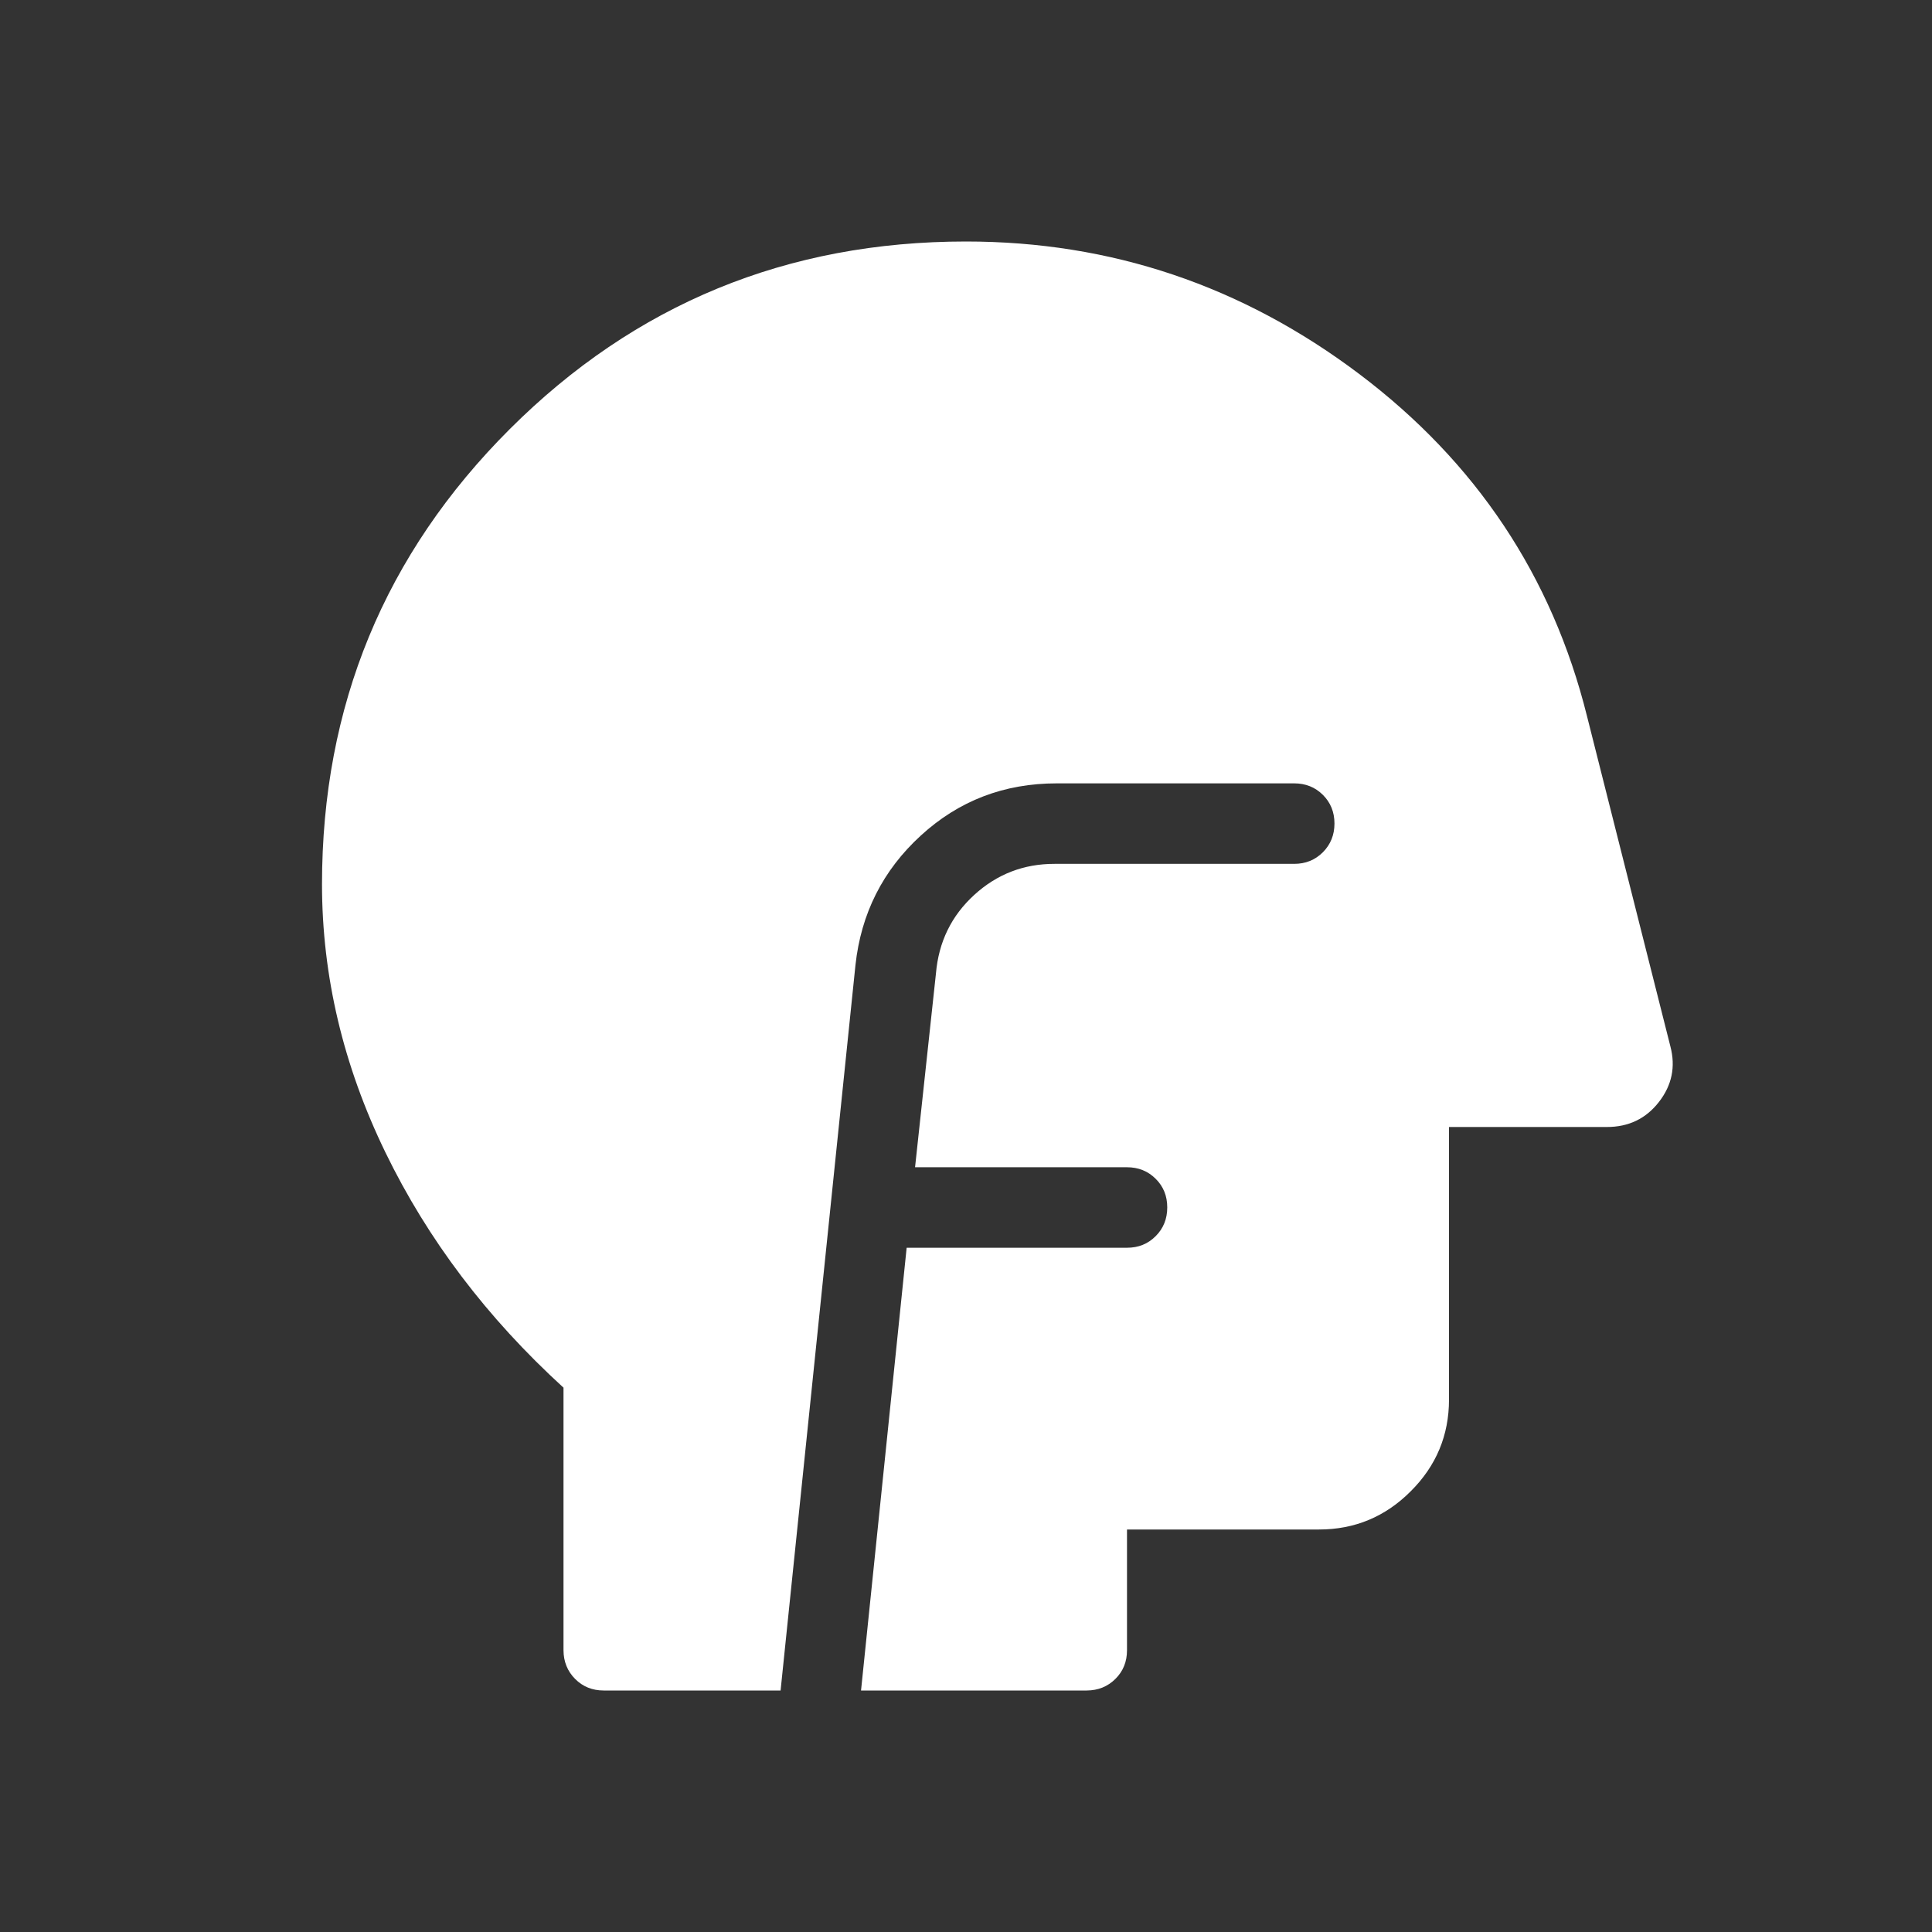 <svg width="60" height="60" viewBox="0 0 60 60" fill="none" xmlns="http://www.w3.org/2000/svg">
<rect x="0" y="0" width="60" height="60" fill="#333333" stroke="none"/>
<path d="M18.75 52.5C18.395 52.5 18.098 52.38 17.86 52.14C17.622 51.9 17.502 51.603 17.5 51.25V43.095C15.125 40.928 13.282 38.493 11.97 35.79C10.658 33.087 10.002 30.312 10 27.465C10 21.922 11.944 17.208 15.832 13.325C19.721 9.442 24.443 7.5 30 7.5C34.503 7.5 38.573 8.871 42.21 11.613C45.845 14.354 48.203 17.896 49.285 22.238L51.875 32.495C52.042 33.128 51.923 33.704 51.52 34.222C51.117 34.741 50.578 35 49.905 35H45V43.462C45 44.572 44.604 45.523 43.812 46.312C43.023 47.104 42.072 47.5 40.962 47.5H35V51.25C35 51.605 34.88 51.902 34.64 52.14C34.4 52.378 34.103 52.498 33.75 52.5H26.74L28.157 38.75H35C35.355 38.75 35.652 38.63 35.89 38.39C36.13 38.15 36.25 37.852 36.25 37.498C36.25 37.142 36.13 36.846 35.89 36.608C35.65 36.369 35.353 36.25 35 36.25H28.418L29.067 30.23C29.151 29.253 29.546 28.442 30.253 27.795C30.959 27.148 31.793 26.826 32.752 26.828H40.193C40.546 26.828 40.843 26.707 41.083 26.468C41.322 26.227 41.443 25.93 41.443 25.575C41.443 25.22 41.322 24.923 41.083 24.685C40.843 24.447 40.546 24.328 40.193 24.328H32.818C31.184 24.328 29.777 24.867 28.598 25.948C27.418 27.027 26.741 28.369 26.567 29.973L24.242 52.5H18.75Z" fill="white"/>
</svg>
